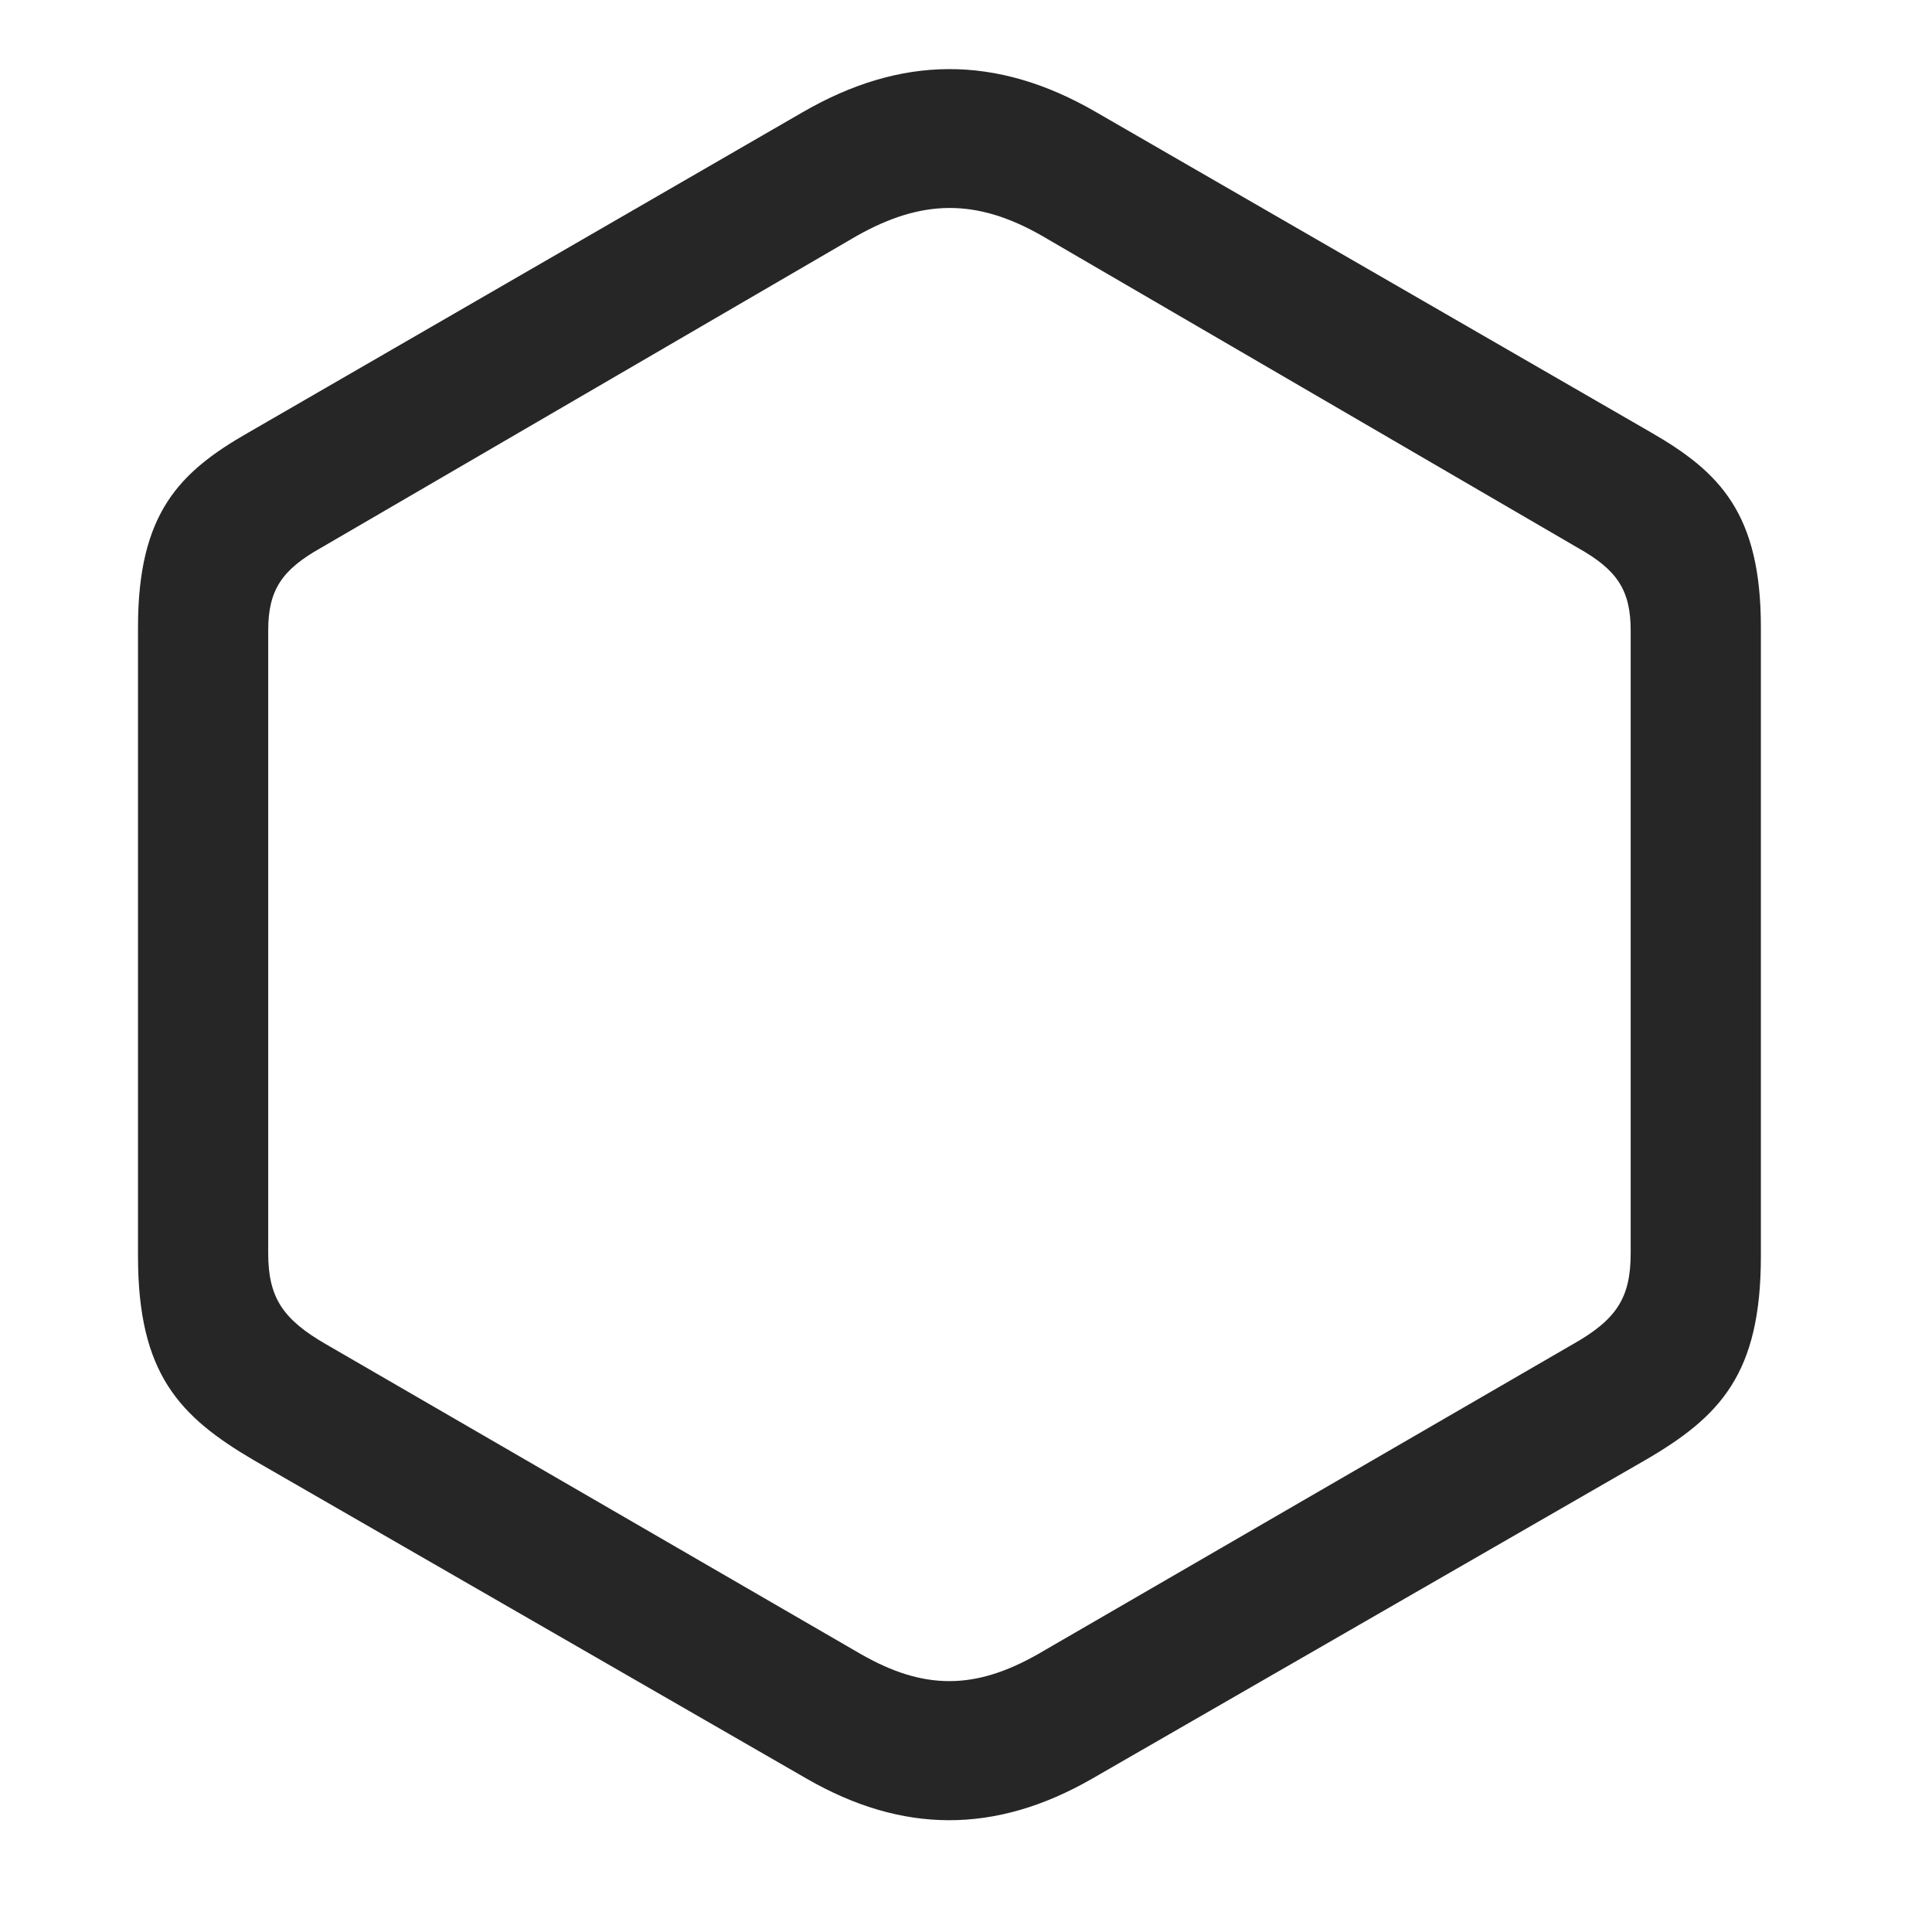 <svg width="28" height="28" viewBox="0 0 28 28" fill="none" xmlns="http://www.w3.org/2000/svg">
<path d="M3.676 21.161L11.691 25.778C13.074 26.575 14.422 26.586 15.828 25.778L23.844 21.161C24.934 20.528 25.52 19.907 25.52 18.207V9.09C25.52 7.438 24.922 6.84 23.926 6.266L15.887 1.626C14.434 0.782 13.051 0.805 11.633 1.626L3.605 6.266C2.598 6.84 2 7.438 2 9.09V18.207C2 19.907 2.598 20.528 3.676 21.161ZM4.73 19.485C4.098 19.122 3.887 18.805 3.887 18.161V9.137C3.887 8.551 4.086 8.258 4.648 7.942L12.418 3.418C13.355 2.891 14.141 2.868 15.102 3.418L22.871 7.942C23.434 8.258 23.633 8.551 23.633 9.137V18.161C23.633 18.805 23.434 19.122 22.789 19.485L15.043 23.973C14.117 24.5 13.379 24.489 12.477 23.973L4.73 19.485Z" fill="black" fill-opacity="0.85"/>
</svg>
